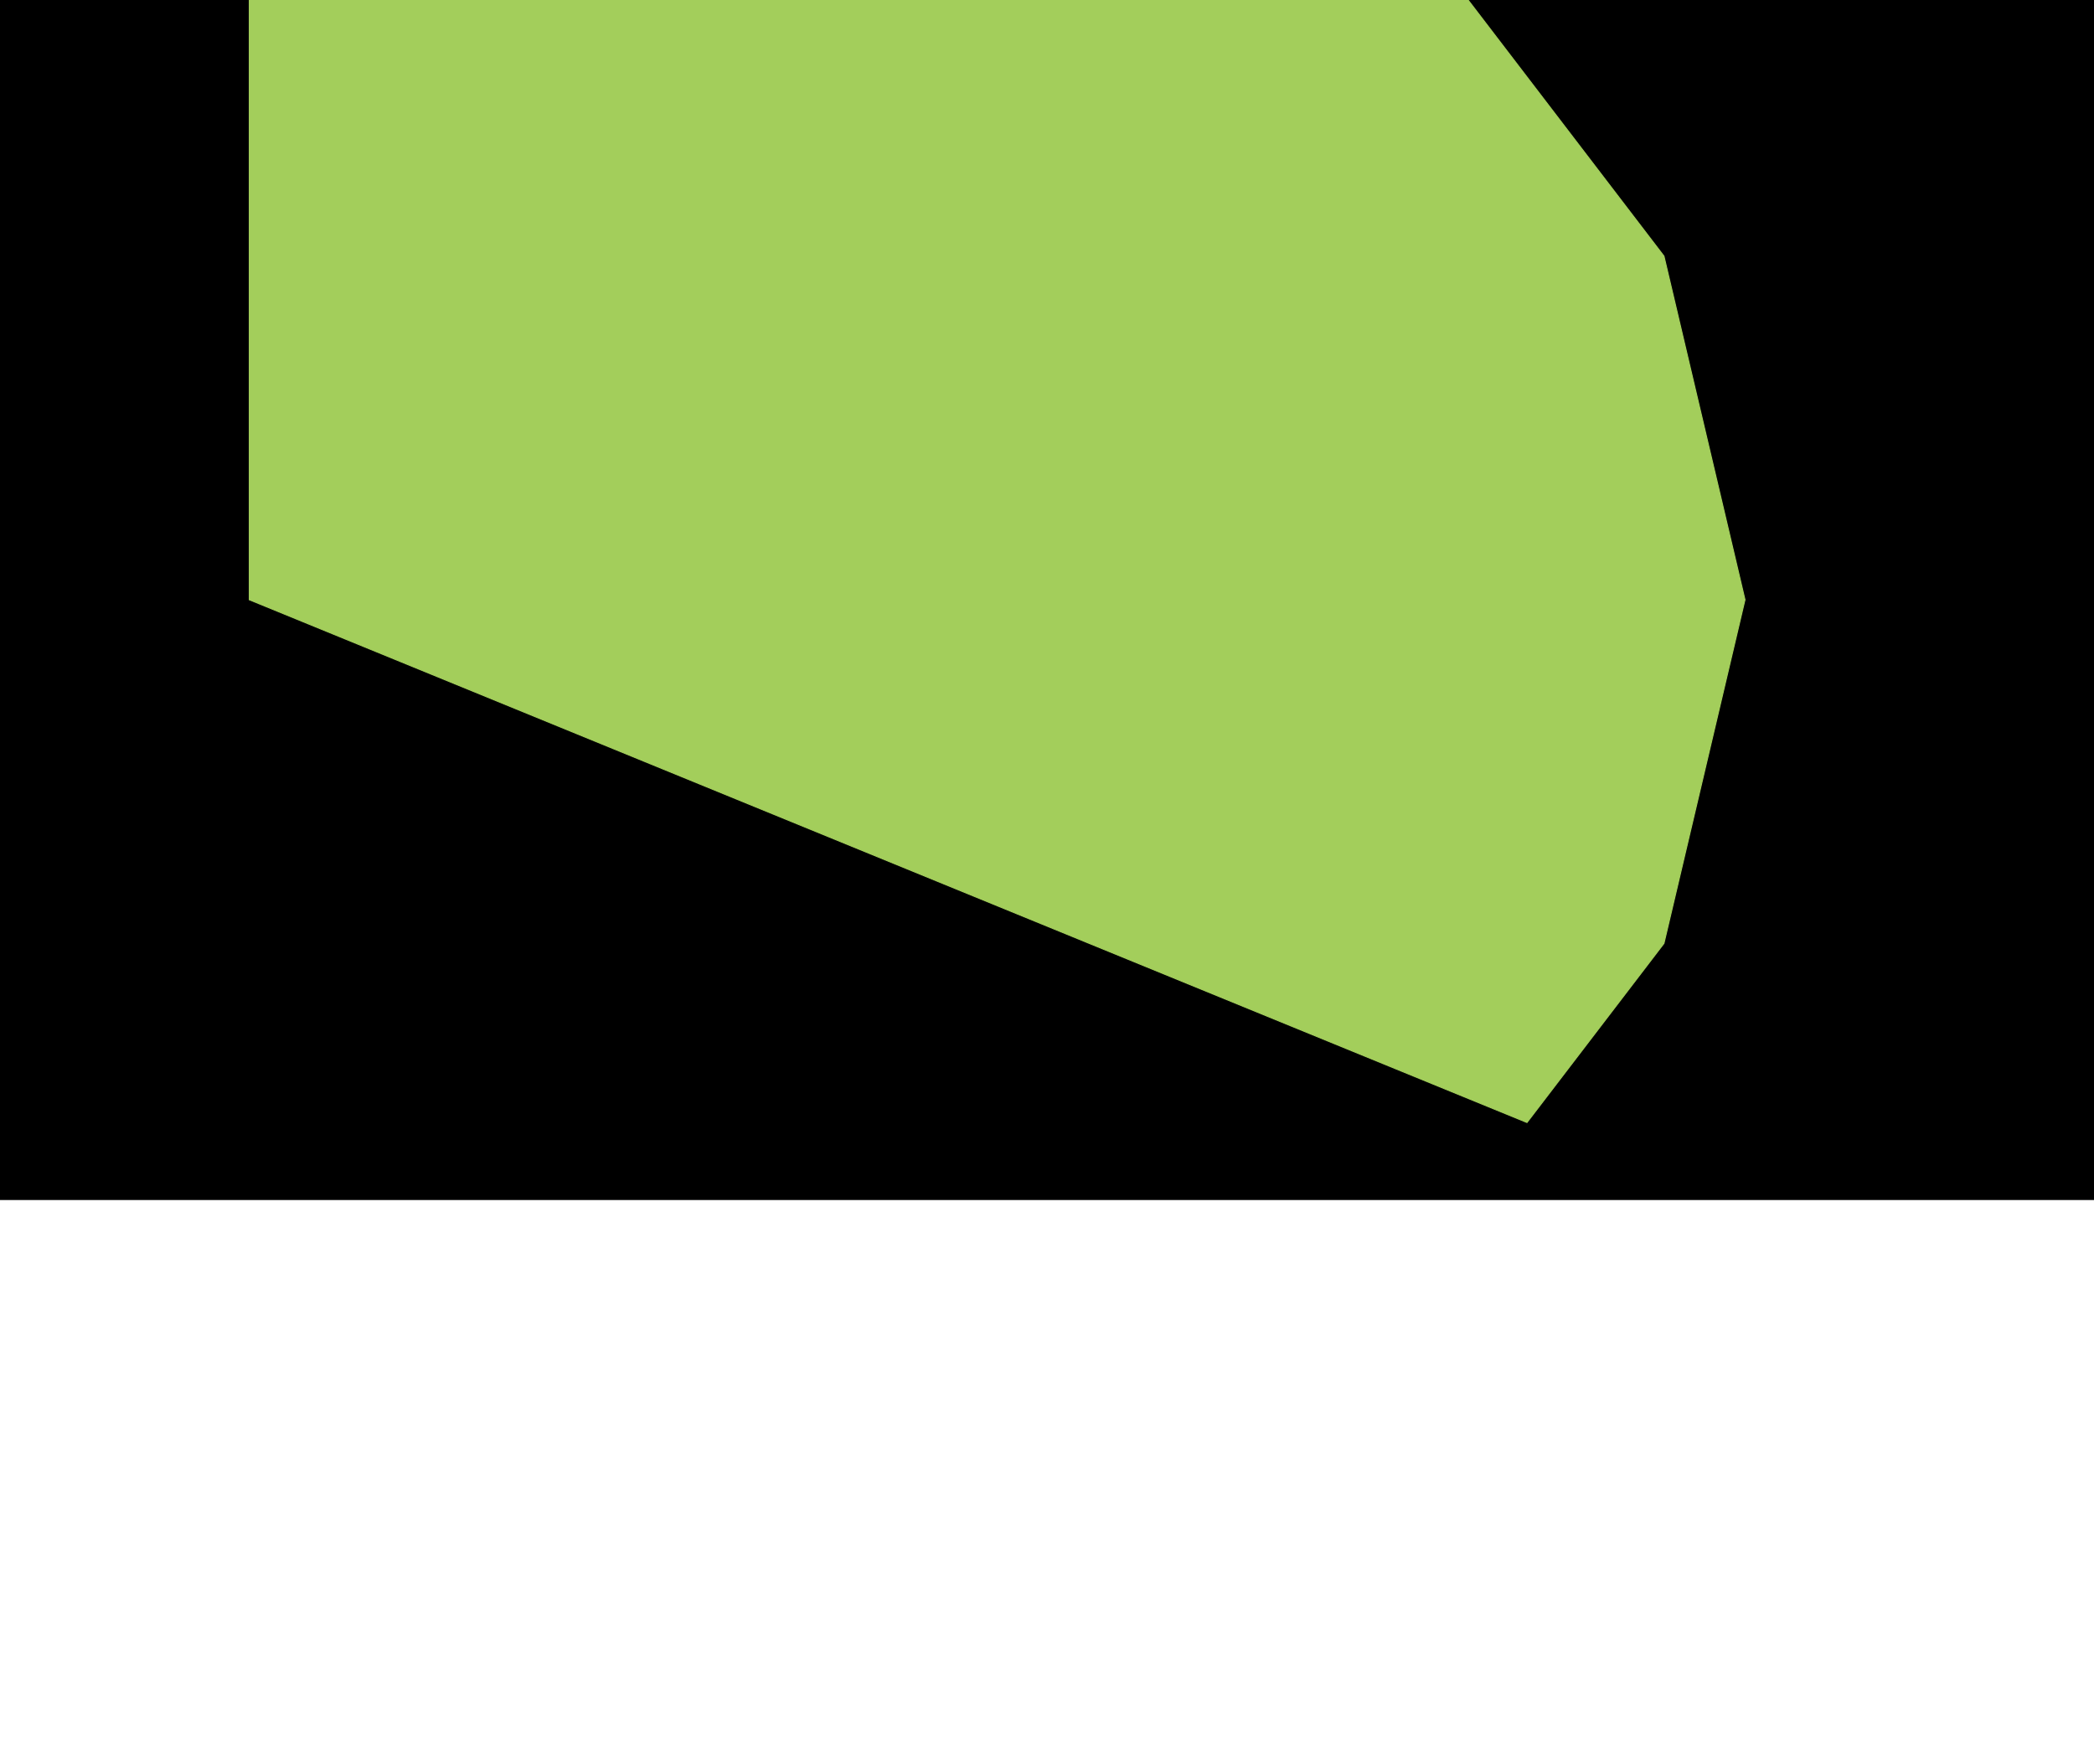 <?xml version="1.0" encoding="UTF-8"?>
<!-- Generated by jsxcad -->
<!DOCTYPE svg PUBLIC "-//W3C//DTD SVG 1.1 Tiny//EN" "http://www.w3.org/Graphics/SVG/1.1/DTD/svg11-tiny.dtd">
<svg baseProfile="tiny" height="176.904mm" width="210mm" viewBox="-25 -60.147 210 176.904" version="1.1" stroke="black" stroke-width=".1" fill="none" xmlns="http://www.w3.org/2000/svg">
<path fill="#000000" stroke="#000000" d="M-25 60.147 L-25 -116.756 L185 -116.756 L185 60.147 z"/>
<path fill="#a3ce5b" stroke="#a3ce5b" d="M141.873 34.464 L128.136 52.426 L0 0 L0 -105.053 L36.823 -102.894 L82.042 -88.859 L118.371 -65.194 L141.873 -34.464 L150 -6.4993311091804954e-15 z"/>
</svg>